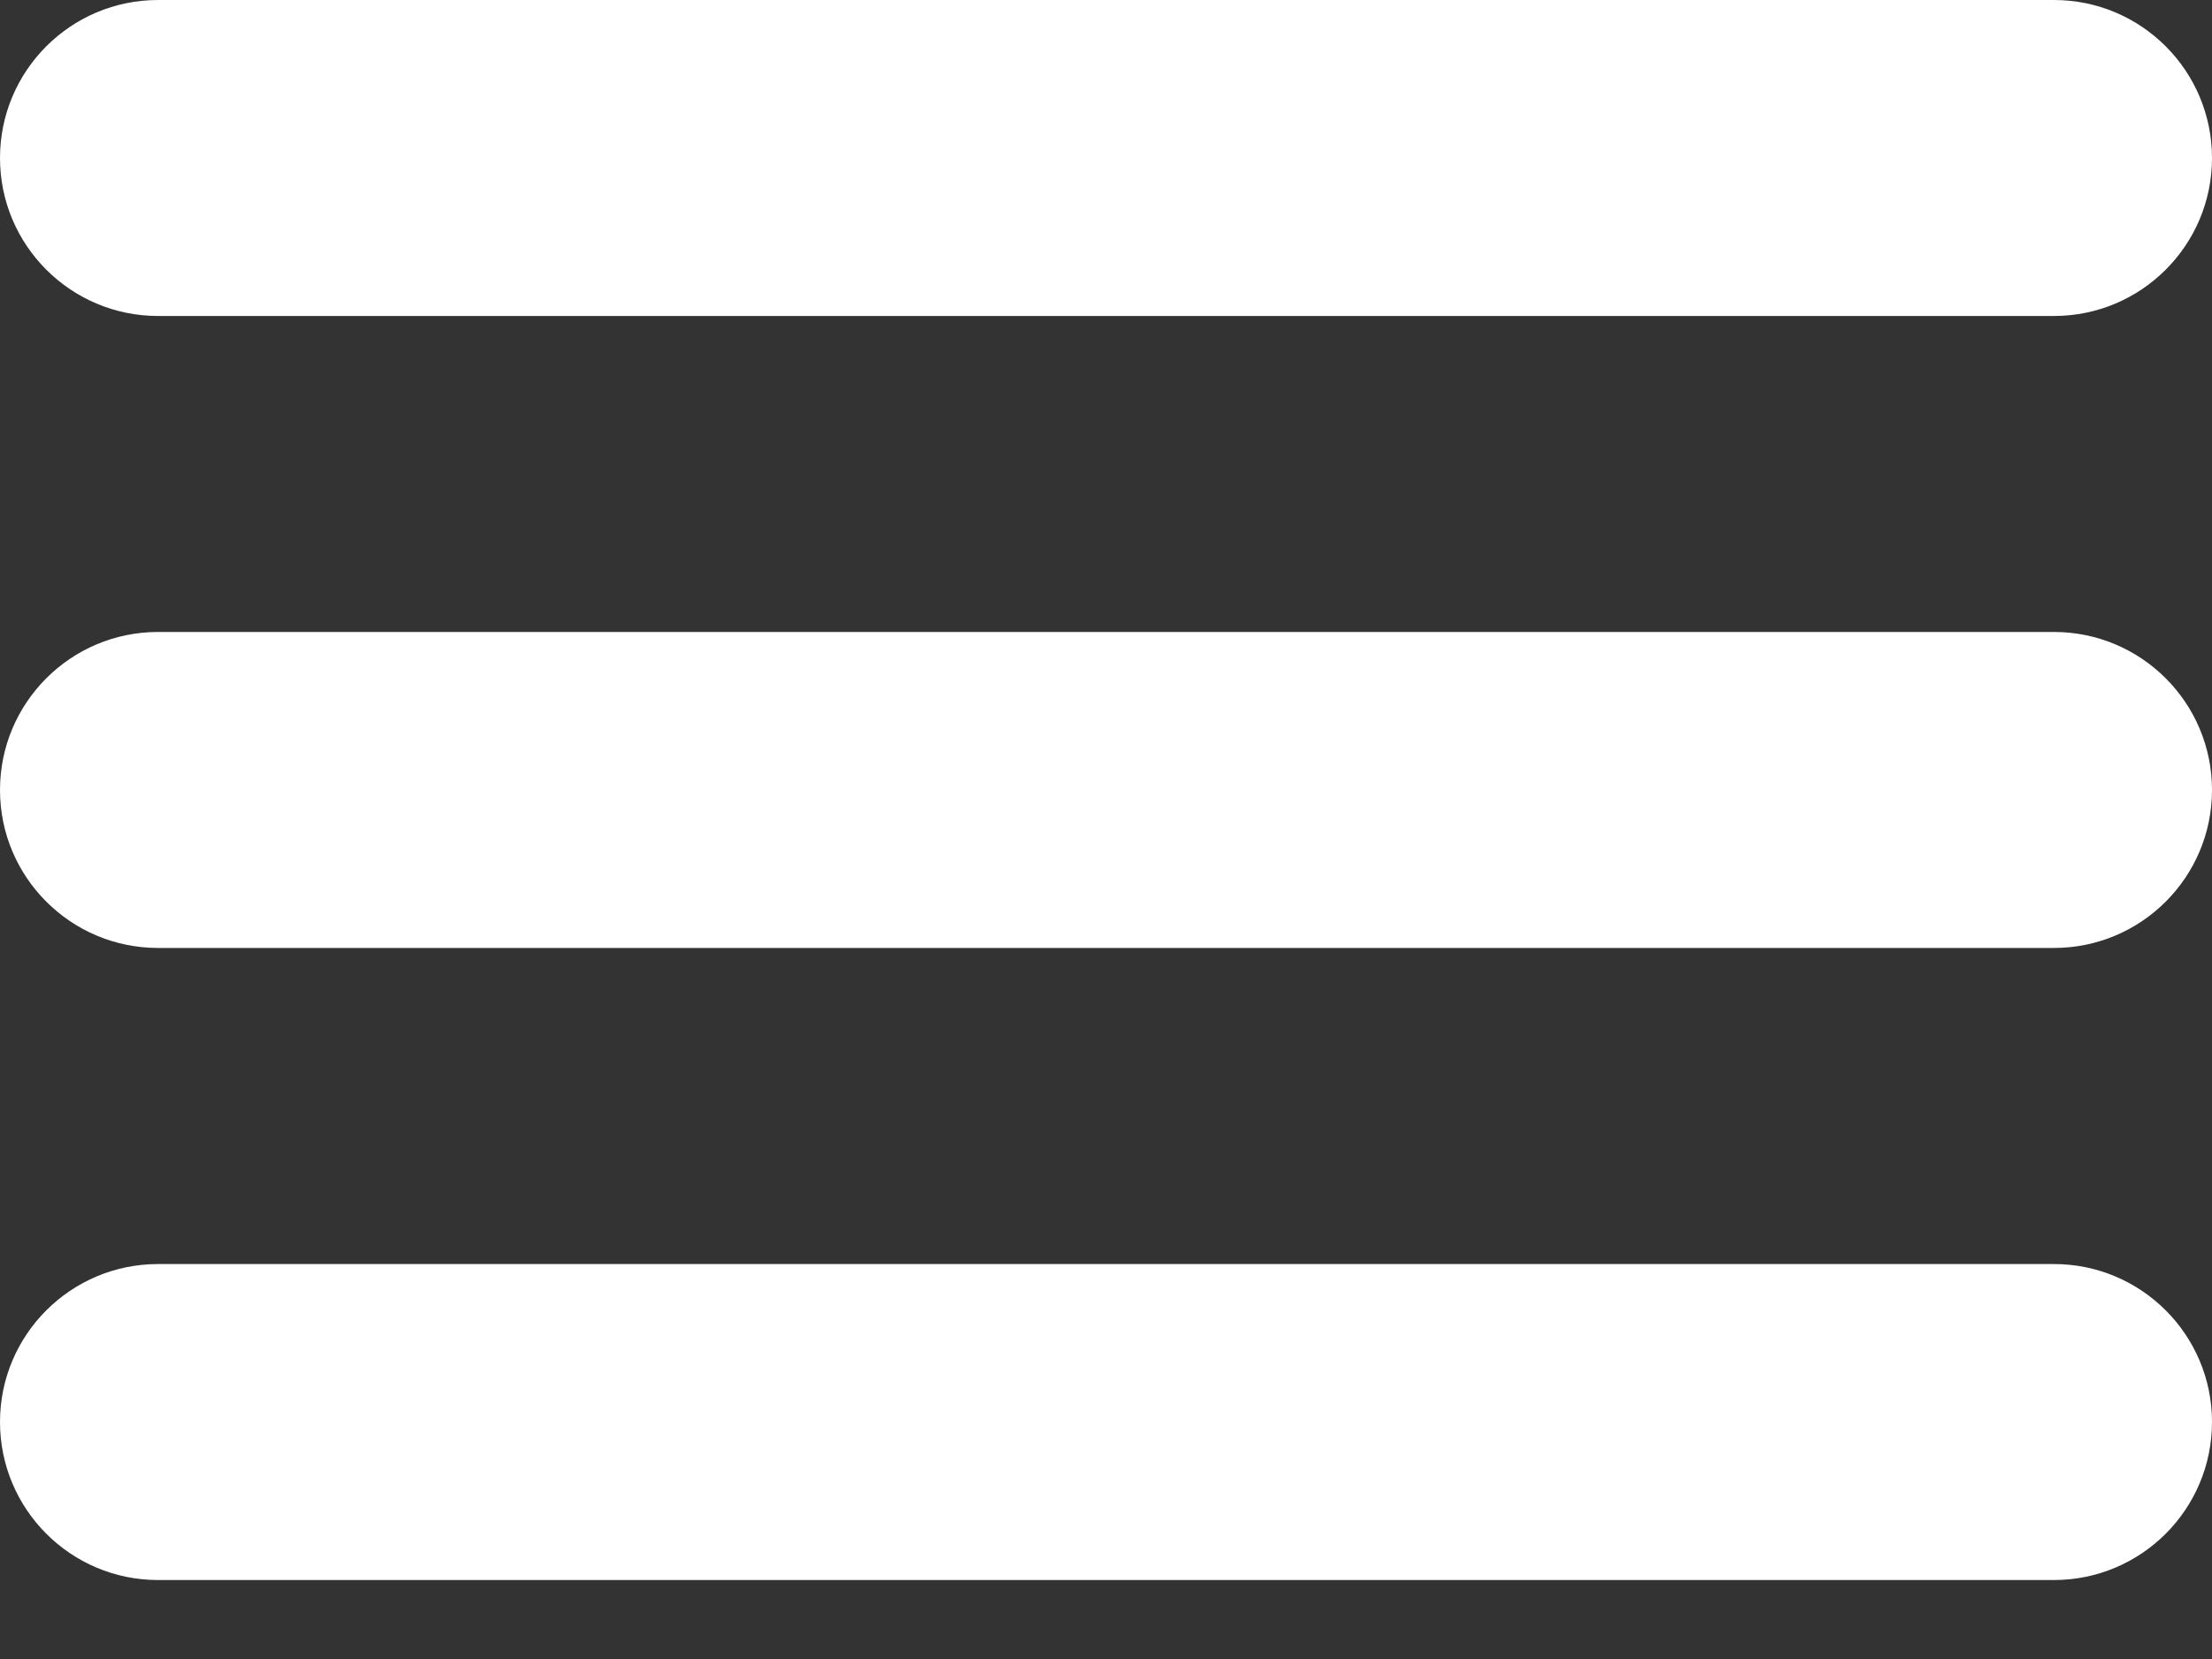 <?xml version="1.0" encoding="UTF-8"?>
<svg width="20px" height="15px" viewBox="0 0 20 15" version="1.1" xmlns="http://www.w3.org/2000/svg" xmlns:xlink="http://www.w3.org/1999/xlink">
    <rect x="0" y="0" width="20" height="15" fill="#333333" stroke="none"/>
    <!-- Generator: Sketch 43 (38999) - http://www.bohemiancoding.com/sketch -->
    <title>Shape</title>
    <desc>Created with Sketch.</desc>
    <defs></defs>
    <g id="app-all_user_doct" stroke="none" stroke-width="1" fill="none" fill-rule="evenodd">
        <path d="M1.429,2.857 L18.571,2.857 C19.36,2.857 20,2.217 20,1.429 C20,0.64 19.36,0 18.571,0 L1.429,0 C0.64,0 0,0.64 0,1.429 C0,2.217 0.64,2.857 1.429,2.857 Z M18.571,5.714 L1.429,5.714 C0.64,5.714 0,6.354 0,7.143 C0,7.931 0.64,8.571 1.429,8.571 L18.571,8.571 C19.36,8.571 20,7.931 20,7.143 C20,6.354 19.36,5.714 18.571,5.714 Z M18.571,11.429 L1.429,11.429 C0.64,11.429 0,12.069 0,12.857 C0,13.646 0.64,14.286 1.429,14.286 L18.571,14.286 C19.36,14.286 20,13.646 20,12.857 C20,12.069 19.36,11.429 18.571,11.429 Z" id="Shape" fill="#FFFFFF" fill-rule="nonzero"></path>
    </g>
</svg>